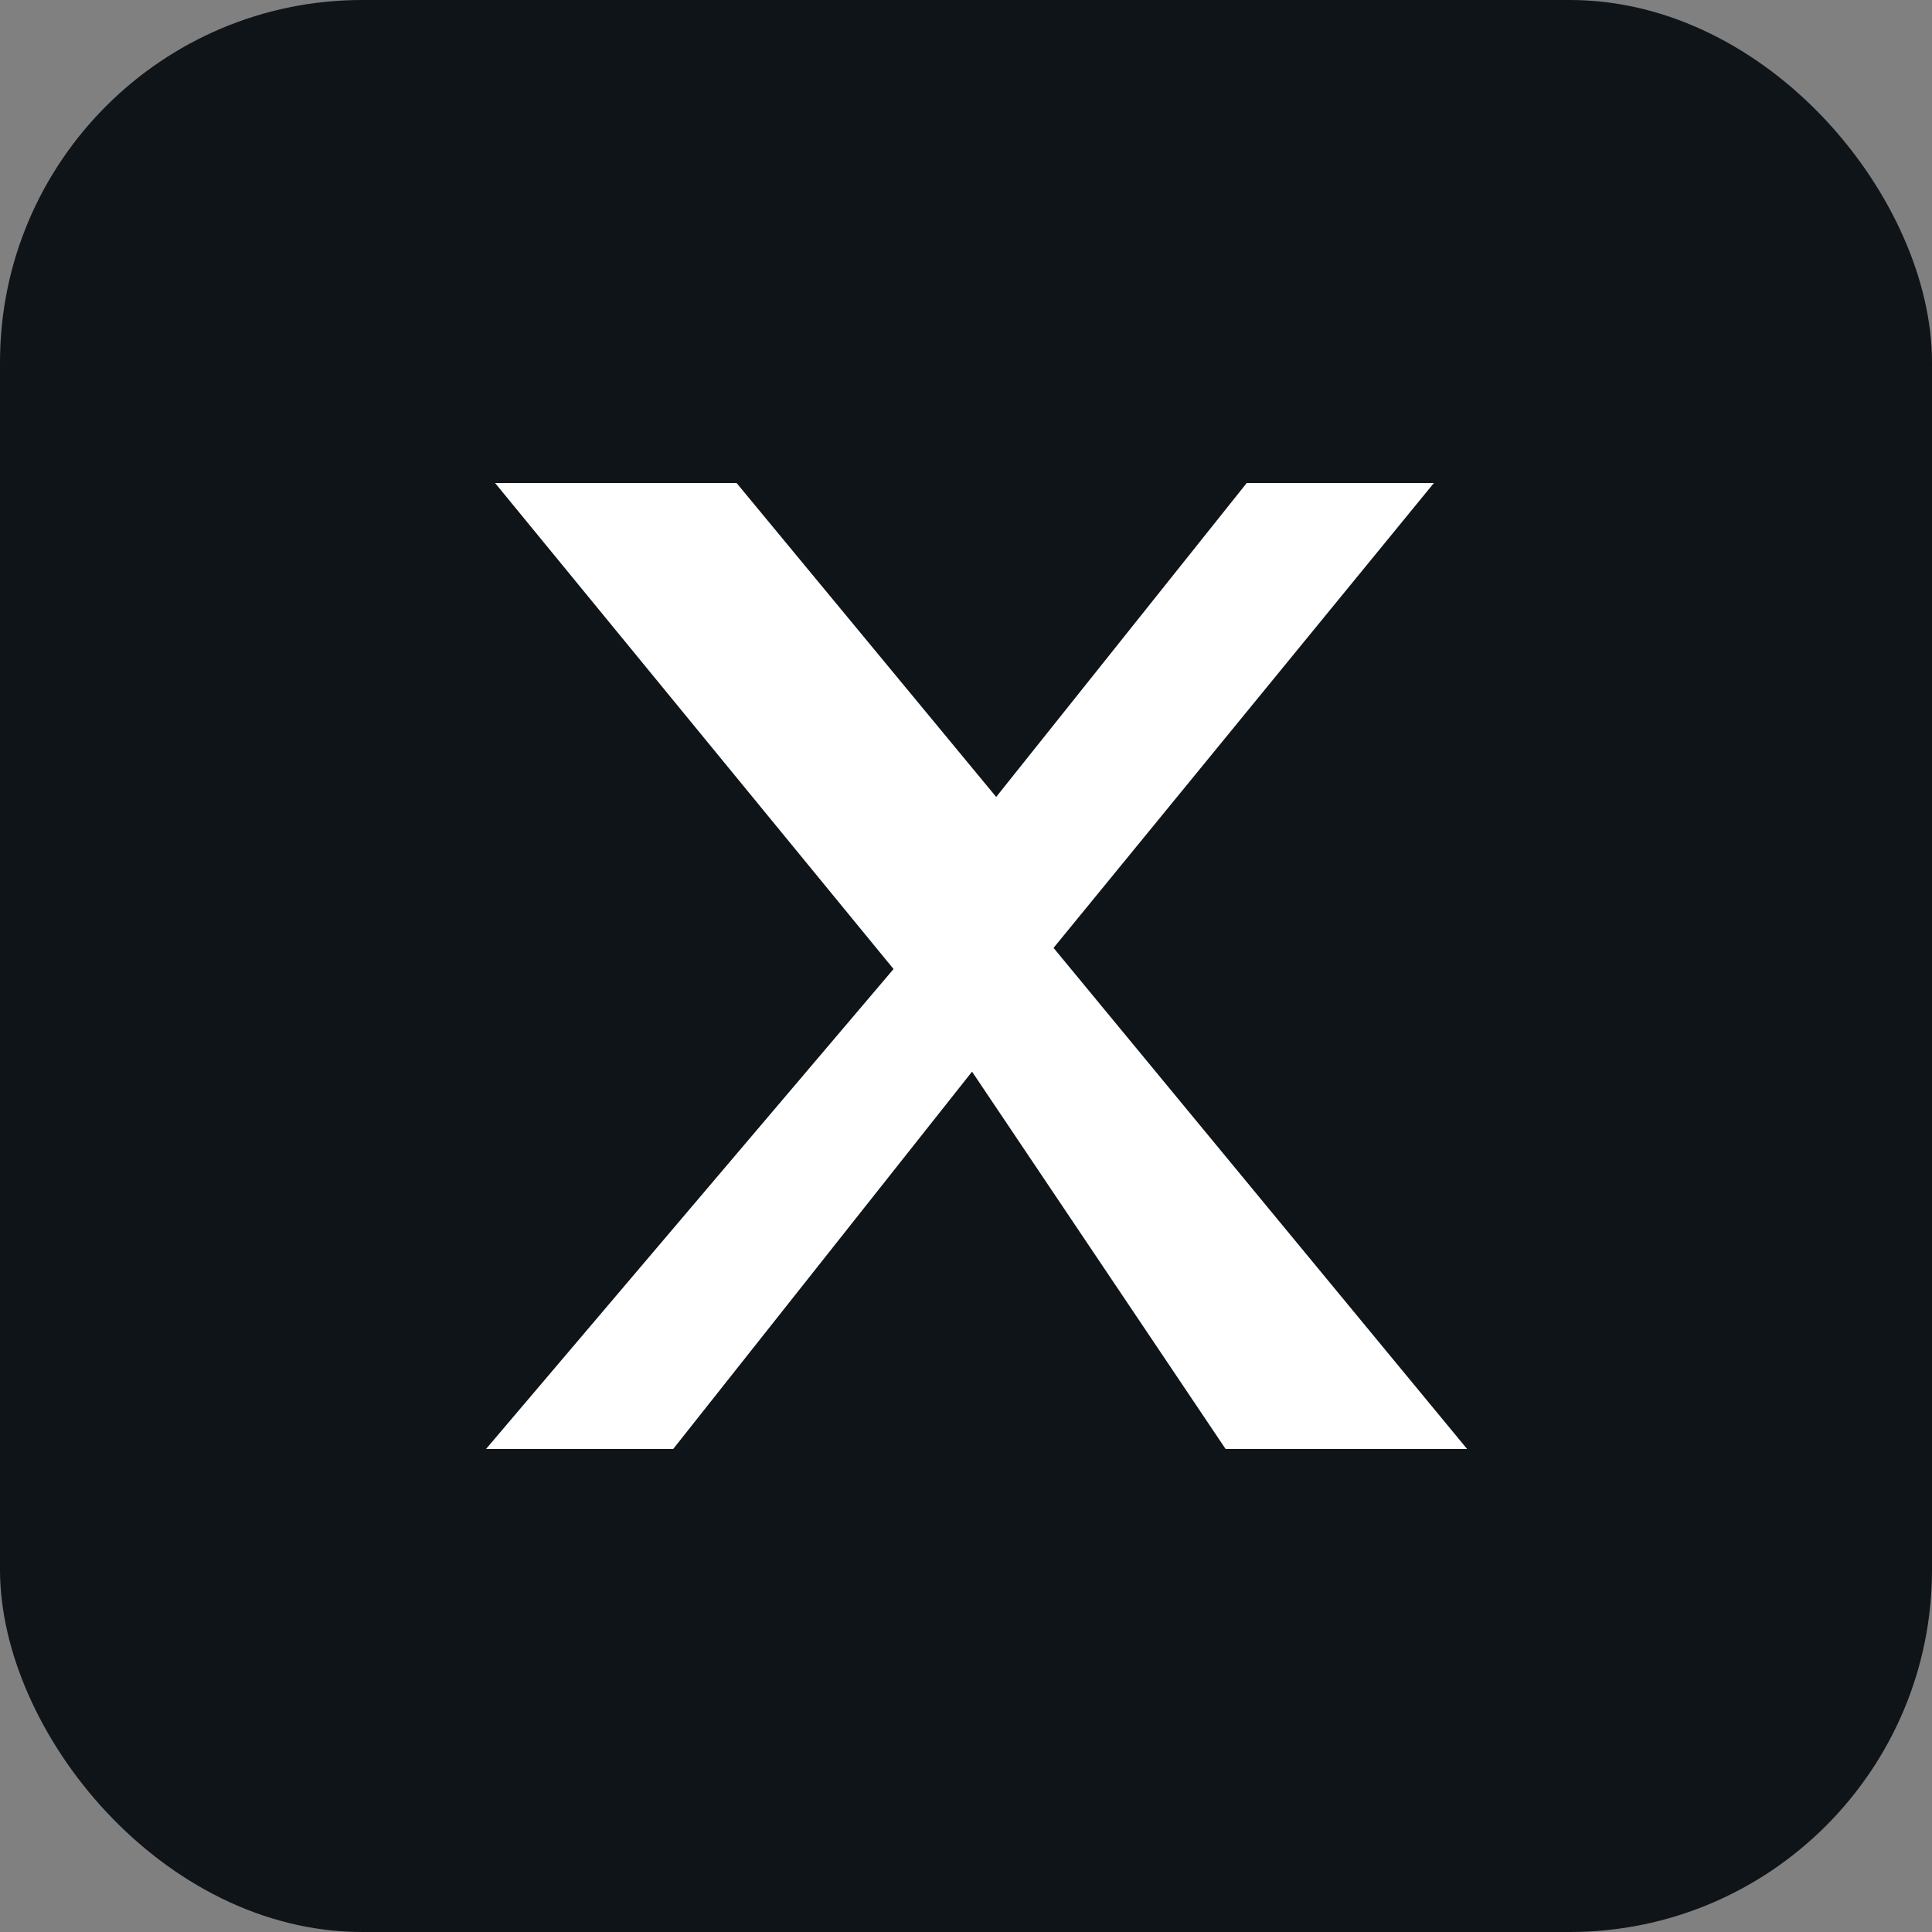 <svg xmlns="http://www.w3.org/2000/svg" viewBox="0 0 64 64">
  <rect x="0" y="0" width="64" height="64" fill="#808080" stroke="none"/>
  <rect width="64" height="64" rx="12" fill="#0f1419"/>
  <path d="M47.5 16h-6.2L33 26.4 24.4 16h-8l13.2 16.1L16.1 48h6.2l9.9-12.5L40.6 48h8L34.9 31.4 47.5 16z" fill="#fff"/>
</svg>
